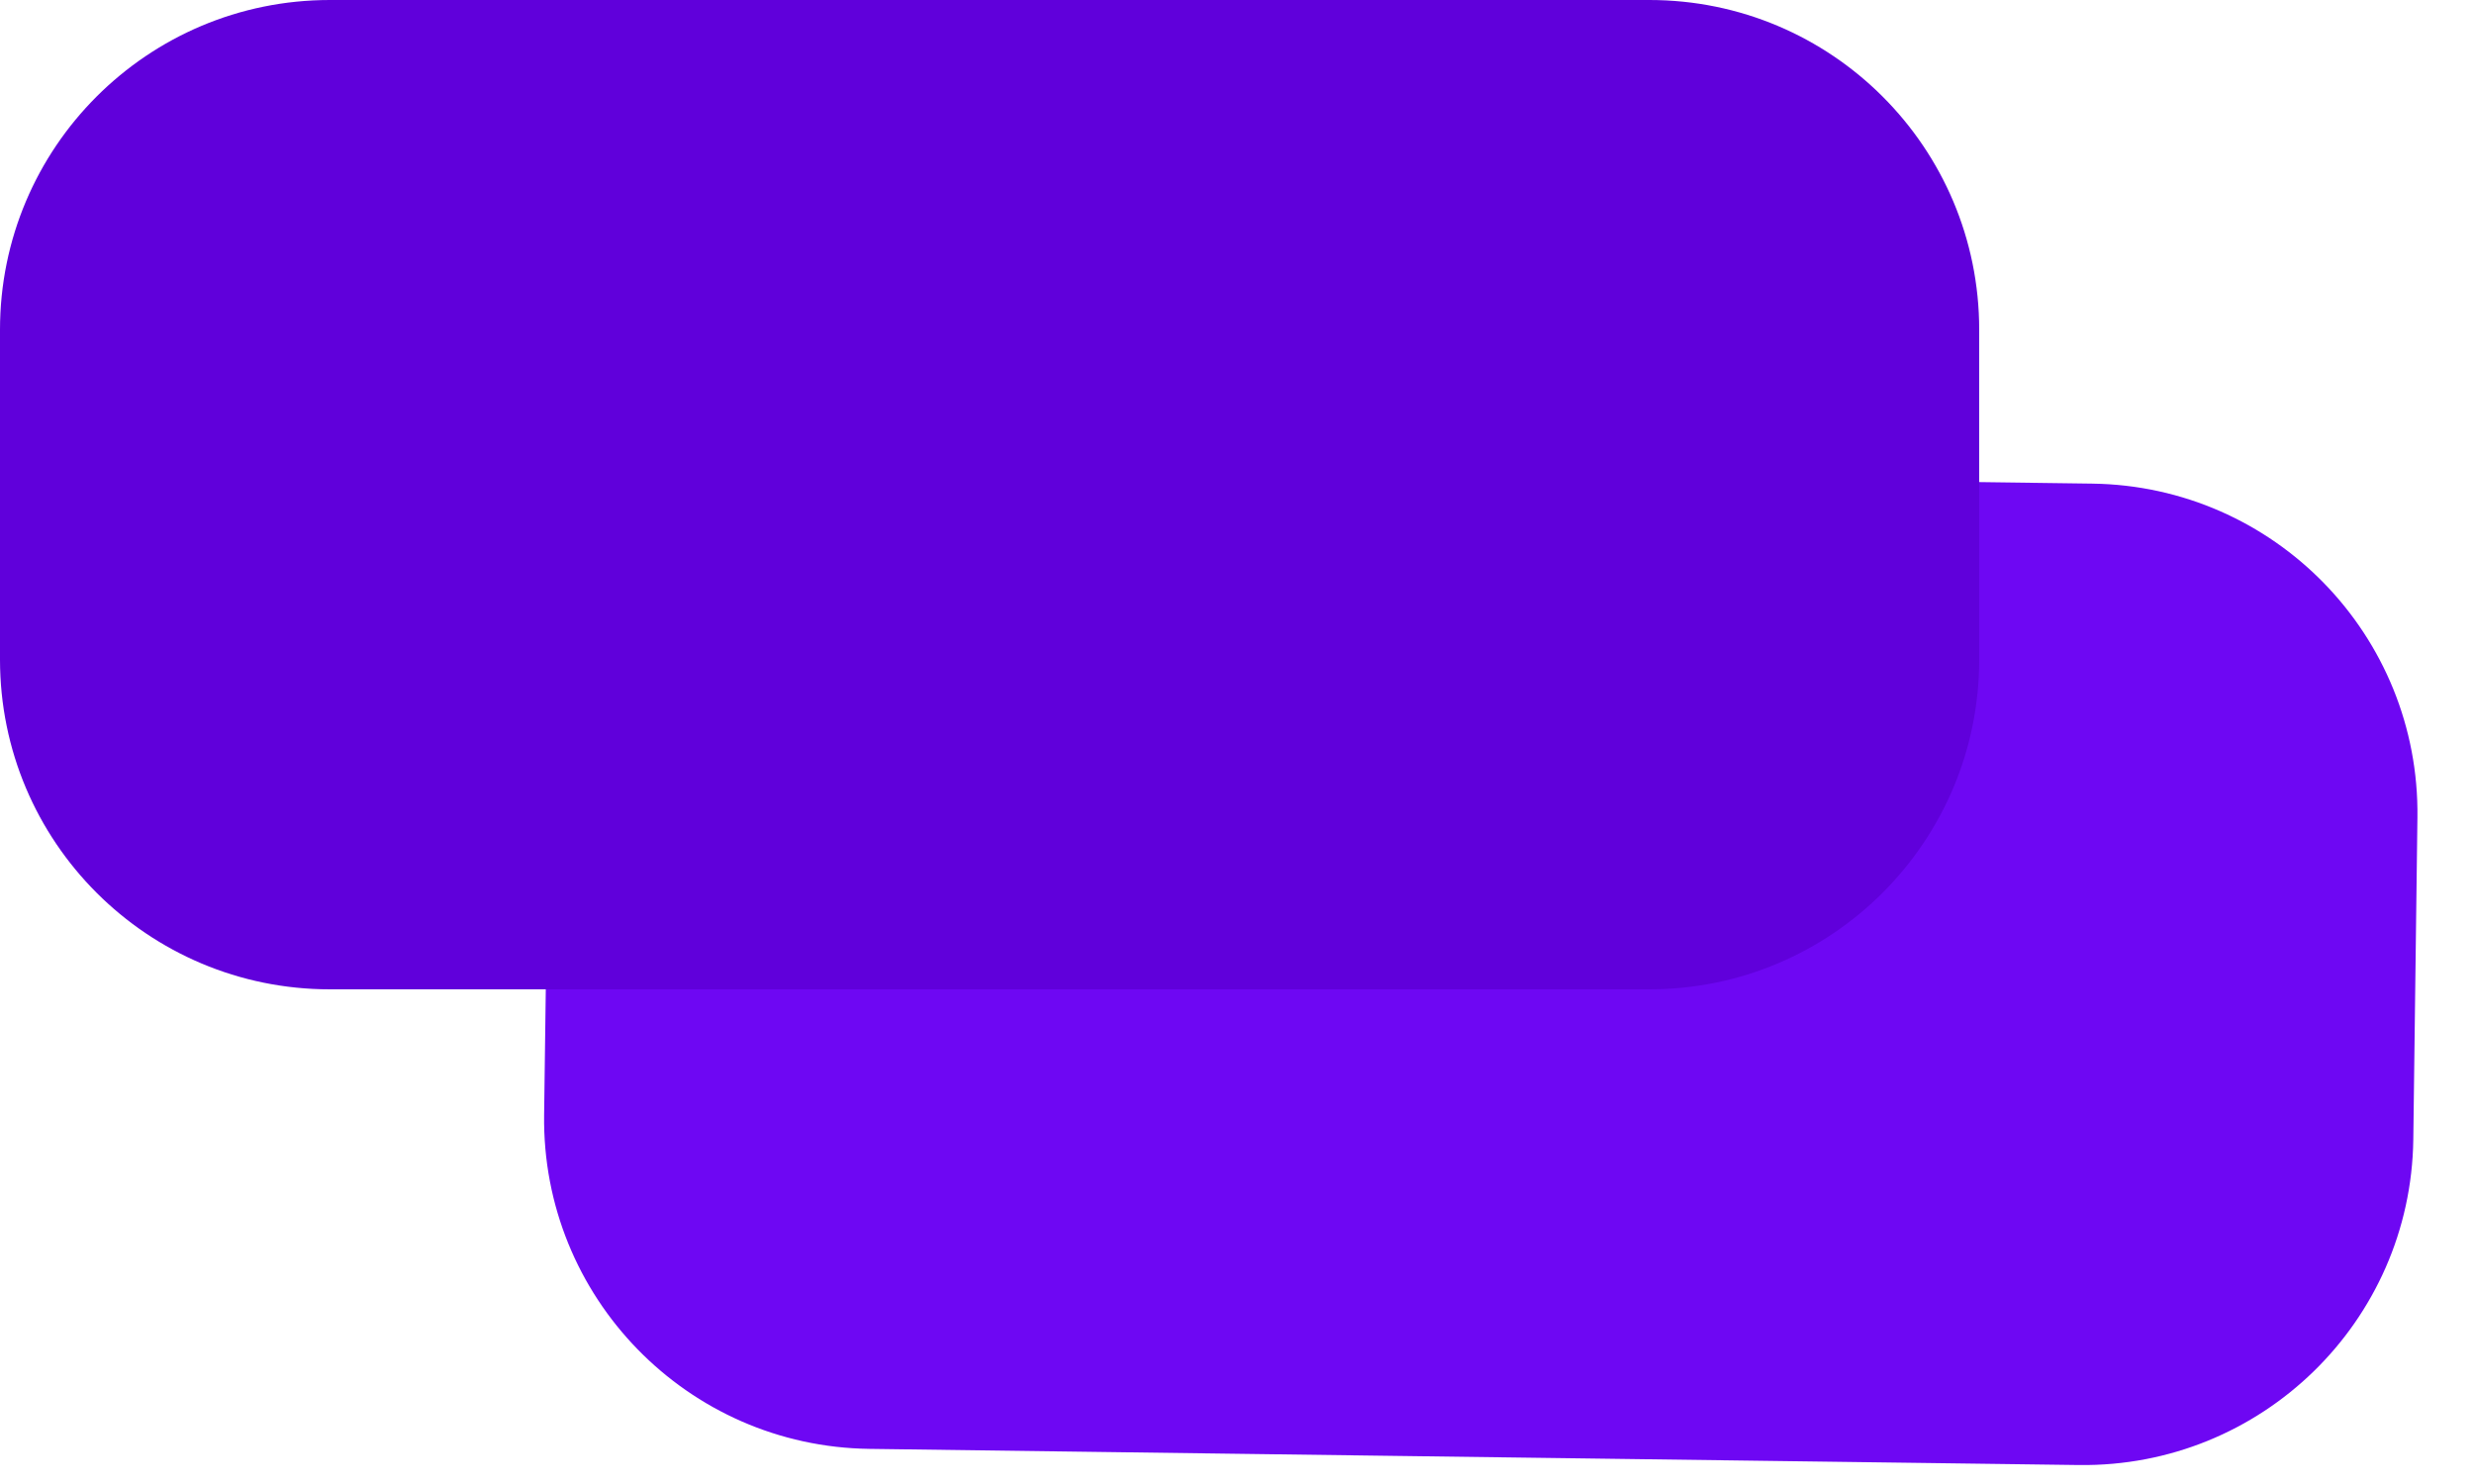 <svg width="15" height="9" viewBox="0 0 15 9" fill="none" xmlns="http://www.w3.org/2000/svg">
<path d="M3.325 4.809C3.34 3.704 4.247 2.821 5.351 2.835L12.684 2.933C13.789 2.947 14.672 3.854 14.657 4.959L14.632 6.911C14.617 8.016 13.71 8.899 12.605 8.885L5.272 8.787C4.168 8.773 3.284 7.866 3.299 6.761L3.325 4.809Z" fill="#6E07F3"/>
<path d="M0 2C0 0.895 0.895 0 2 0H10C11.105 0 12 0.895 12 2V4C12 5.105 11.105 6 10 6H2C0.895 6 0 5.105 0 4V2Z" fill="#6000DB"/>
</svg>
